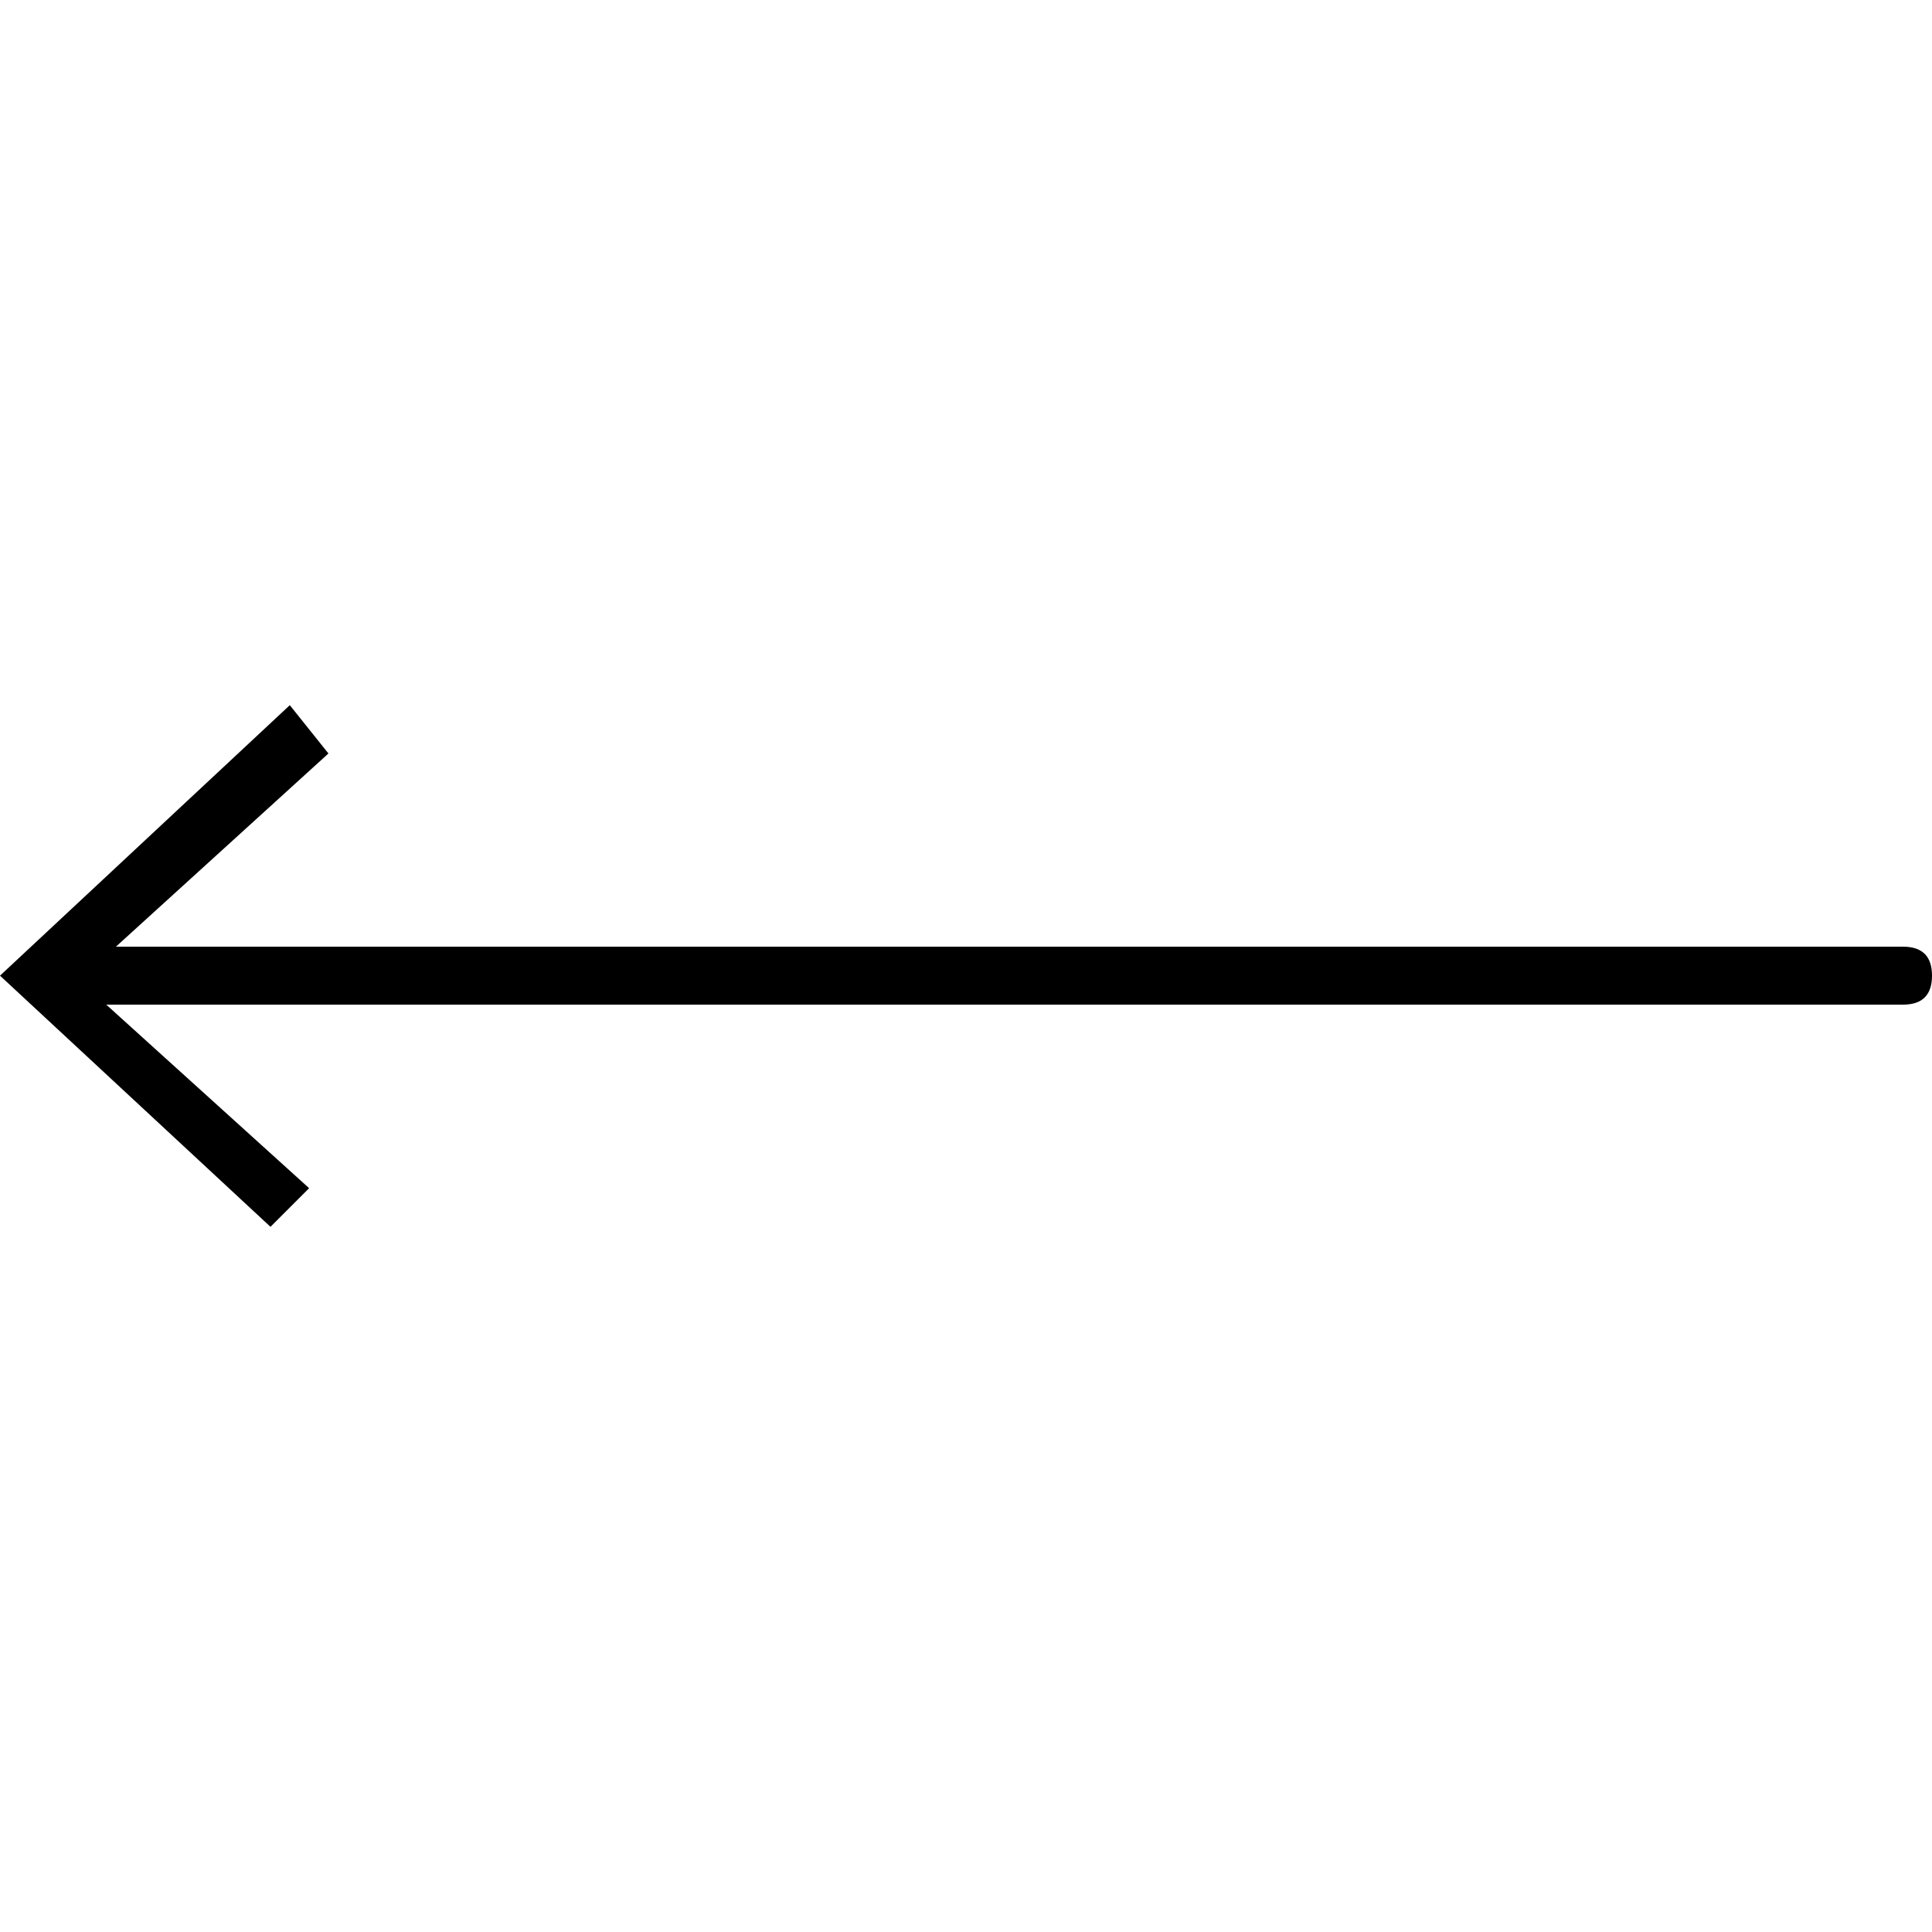 <?xml version="1.0" encoding="utf-8"?>
<!-- Generator: Adobe Illustrator 22.0.0, SVG Export Plug-In . SVG Version: 6.00 Build 0)  -->
<svg version="1.1" id="Layer_1" xmlns="http://www.w3.org/2000/svg" xmlns:xlink="http://www.w3.org/1999/xlink" x="0px" y="0px"
	 viewBox="0 0 20 20" style="enable-background:new 0 0 20 20;" xml:space="preserve">
<path d="M19.7,9.8H1.2l2.2-2L3,7.3l-3,2.8l2.8,2.6l0.4-0.4l-2.1-1.9h18.6c0.2,0,0.3-0.1,0.3-0.3C20,9.9,19.9,9.8,19.7,9.8z"/>
</svg>
